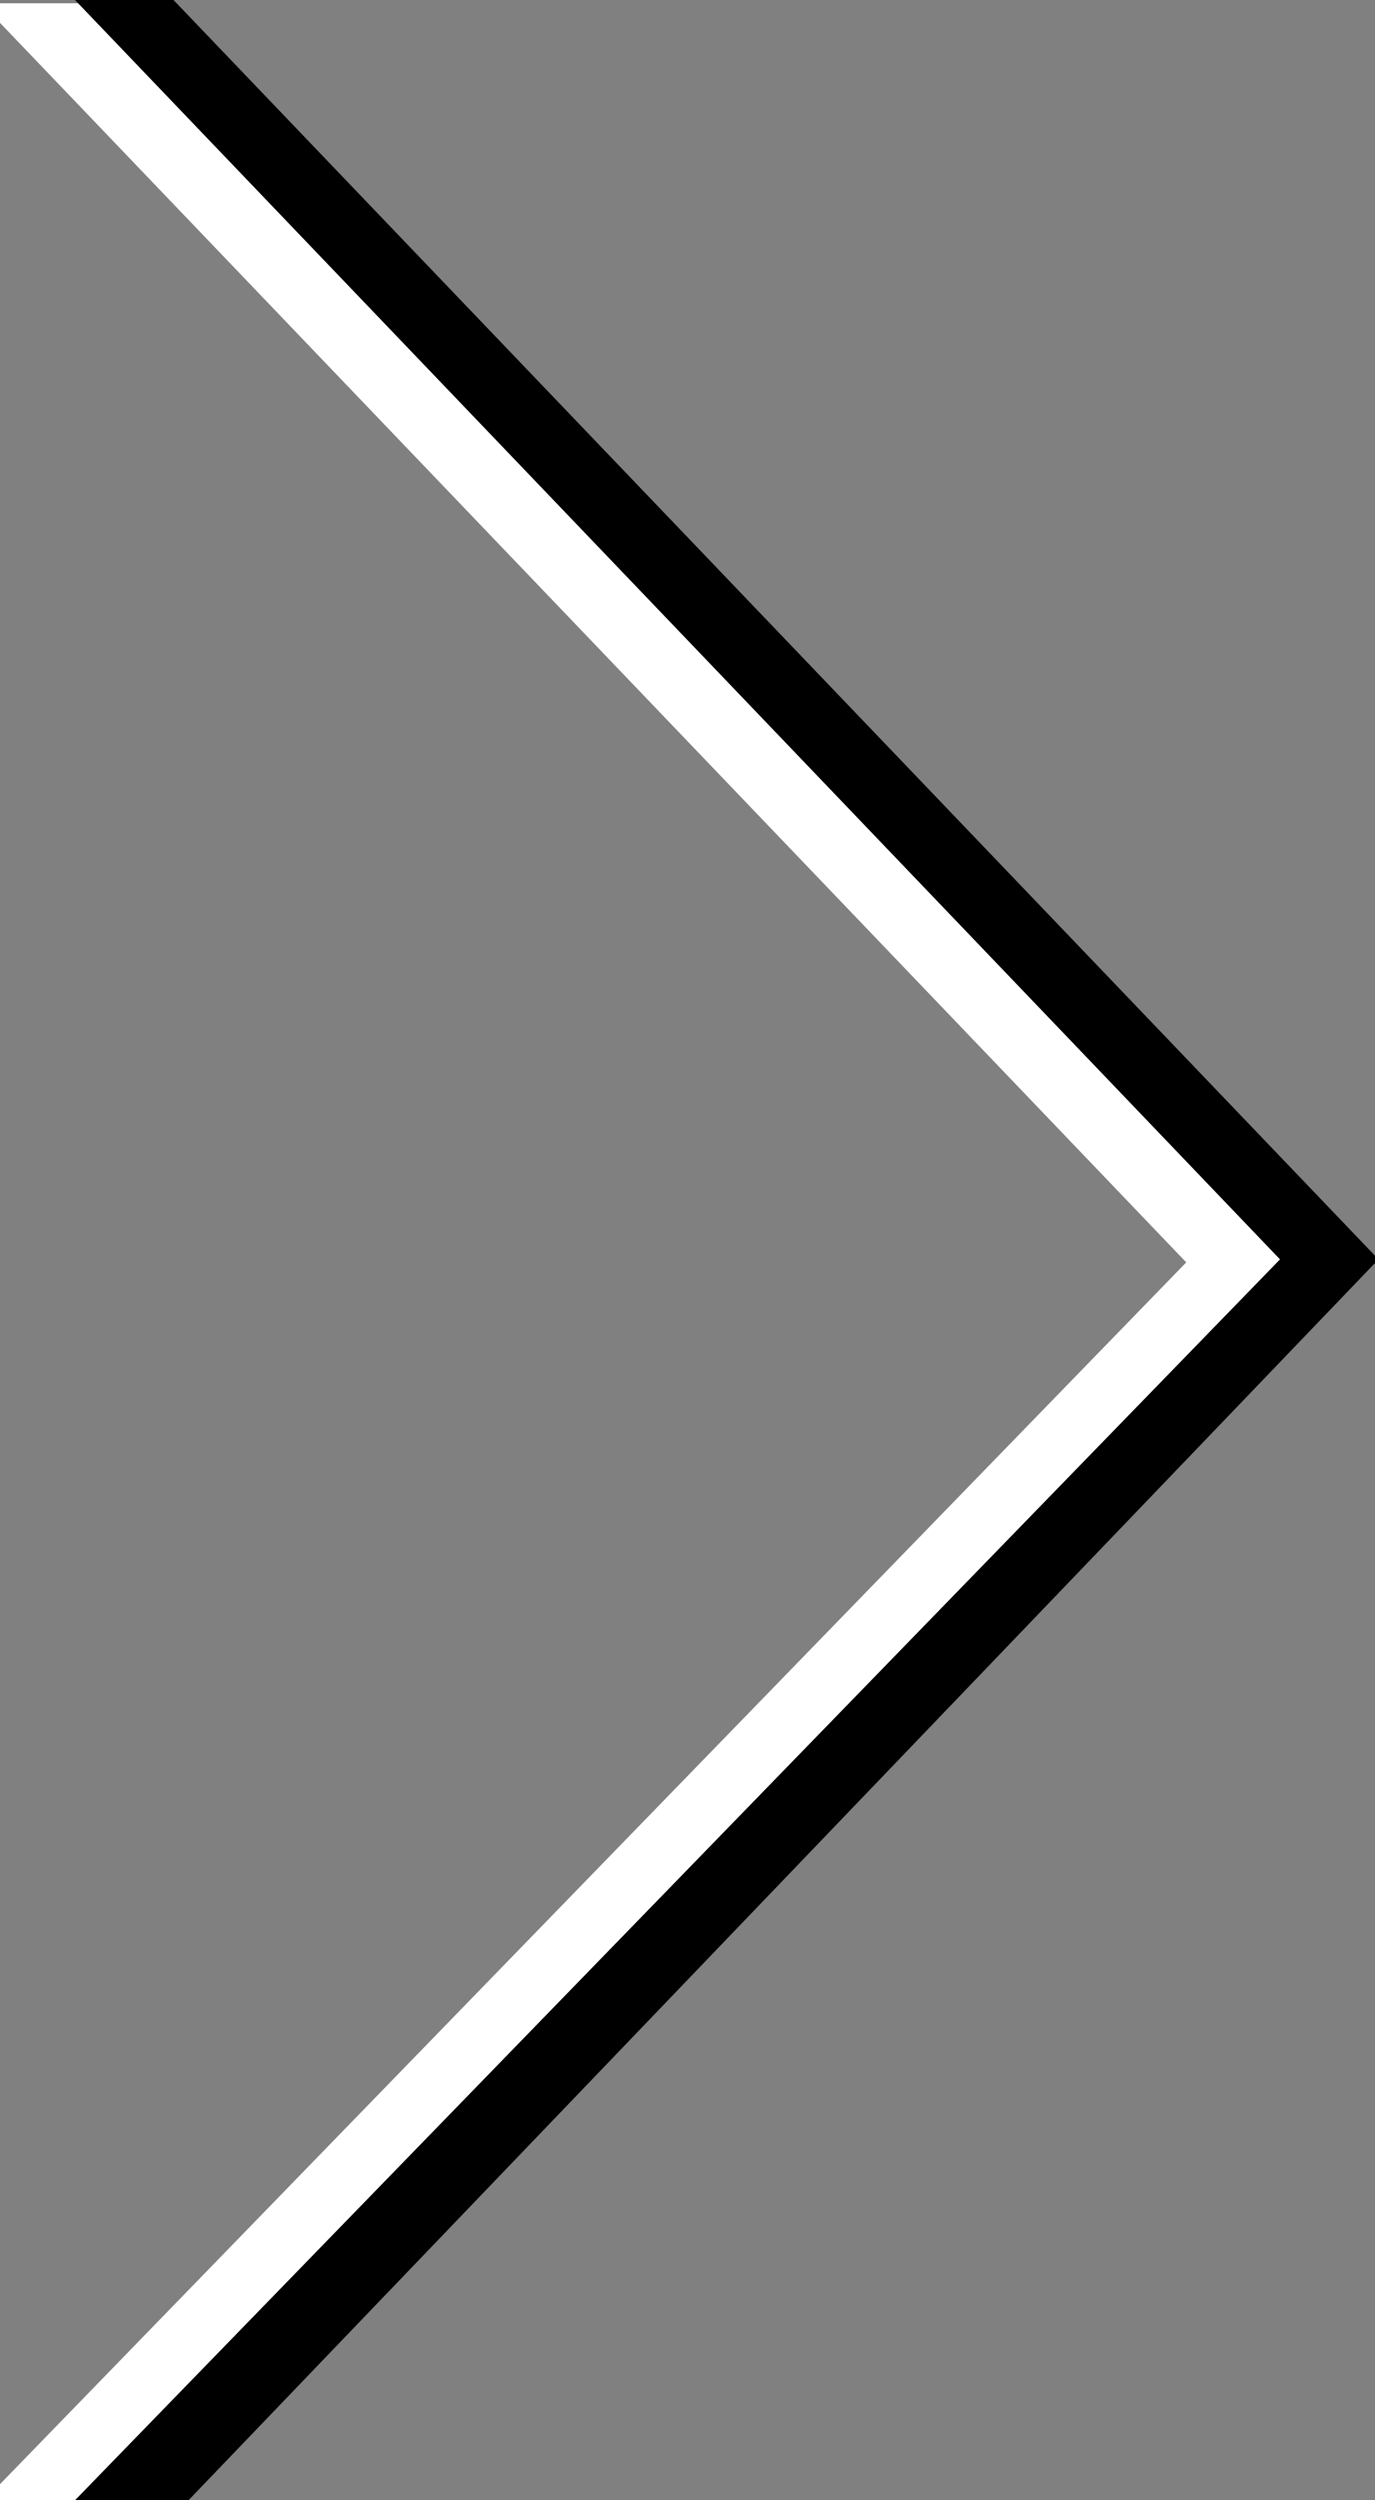 <?xml version="1.0" encoding="UTF-8" standalone="no"?>
<!DOCTYPE svg PUBLIC "-//W3C//DTD SVG 1.1//EN" "http://www.w3.org/Graphics/SVG/1.1/DTD/svg11.dtd">
<svg version="1.1" xmlns="http://www.w3.org/2000/svg" xmlns:xlink="http://www.w3.org/1999/xlink" preserveAspectRatio="xMidYMid meet" viewBox="0 0 55 100" width="55" height="100"><rect x="0" y="0" width="55" height="100" fill="#808080" stroke="none"/><defs><path d="M47.45 50.49L-0.75 0.13L3.19 0.13L51.39 50.49L3.79 100.13L-0.75 100.13L47.45 50.49Z" id="f3XvpH5al0"></path><mask id="maskaYKnSGaDi" x="-0.75" y="0.13" width="52.14" height="100" maskUnits="userSpaceOnUse"><rect x="-0.75" y="0.13" width="52.14" height="100" fill="white"></rect><use xlink:href="#f3XvpH5al0" opacity="1" fill="black"></use></mask><path d="M51.2 50.37L3 0L6.94 0L55.14 50.37L7.54 100L3 100L51.2 50.37Z" id="a4tna2Fuqc"></path><mask id="maskabSLkImtt" x="3" y="0" width="52.14" height="100" maskUnits="userSpaceOnUse"><rect x="3" y="0" width="52.14" height="100" fill="white"></rect><use xlink:href="#a4tna2Fuqc" opacity="1" fill="black"></use></mask></defs><g><g><g><use xlink:href="#f3XvpH5al0" opacity="1" fill="#ffffff" fill-opacity="1"></use><g mask="url(#maskaYKnSGaDi)"><use xlink:href="#f3XvpH5al0" opacity="1" fill-opacity="0" stroke="#83e331" stroke-width="0" stroke-opacity="1"></use></g></g><g><use xlink:href="#a4tna2Fuqc" opacity="1" fill="#000000" fill-opacity="1"></use><g mask="url(#maskabSLkImtt)"><use xlink:href="#a4tna2Fuqc" opacity="1" fill-opacity="0" stroke="#83e331" stroke-width="0" stroke-opacity="1"></use></g></g></g></g></svg>